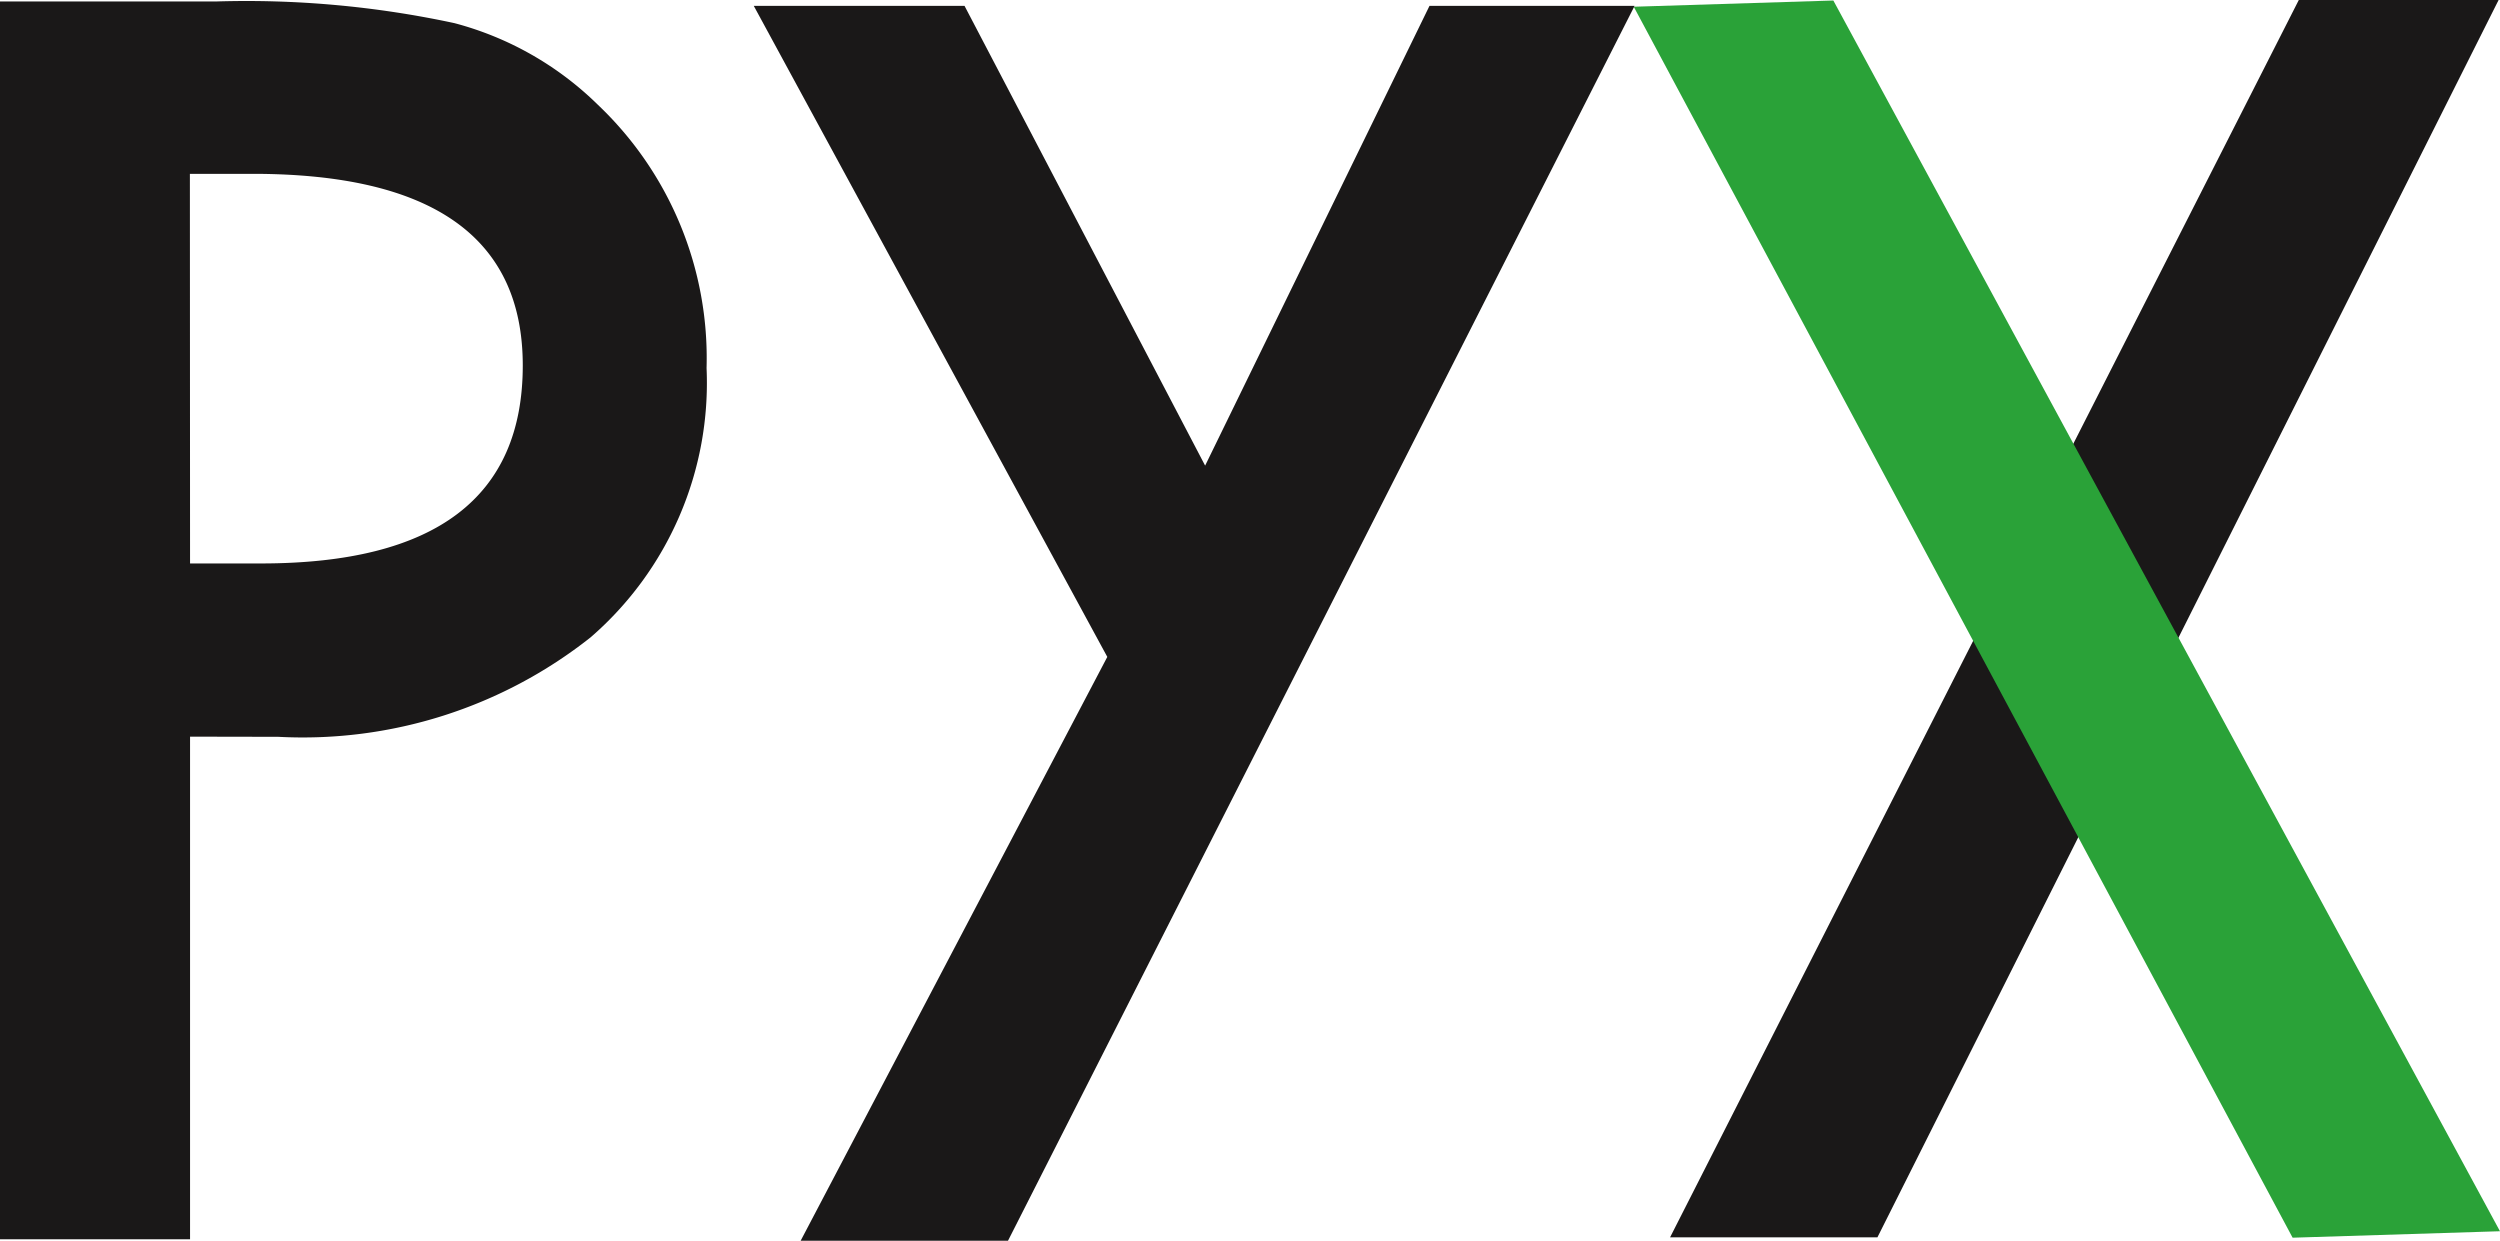 <svg xmlns="http://www.w3.org/2000/svg" width="73.546" height="36.5" viewBox="0 0 73.546 36.5"><g transform="translate(-399 -209.5)"><g transform="translate(399 209.53)"><path d="M404.591,231.38v14.787H399V209.753h6.336a29.088,29.088,0,0,1,7.034.637,9.472,9.472,0,0,1,4.224,2.407,10.271,10.271,0,0,1,3.192,7.739,9.9,9.9,0,0,1-3.413,7.924,13.645,13.645,0,0,1-9.188,2.925Zm0-5.095h2.088q7.7,0,7.7-5.826,0-5.636-7.945-5.636h-1.848Z" transform="translate(-399 -209.739)" fill="#1a1818"/></g><path d="M583.6,230.008l-10.4-19.152h6.2l7.078,13.525,6.6-13.525h6.034l-18.433,36.327h-6.1Z" transform="translate(-152.025 -1.183)" fill="#1a1818"/><path d="M803.522,209.5H809.4l-18.274,36.4h-6.1Z" transform="translate(-336.895)" fill="#1a1818"/><path d="M782.545,209.616l-5.872.183,19.383,36.213,6.1-.19Z" transform="translate(-329.611 -0.101)" fill="#2aa238"/></g></svg>